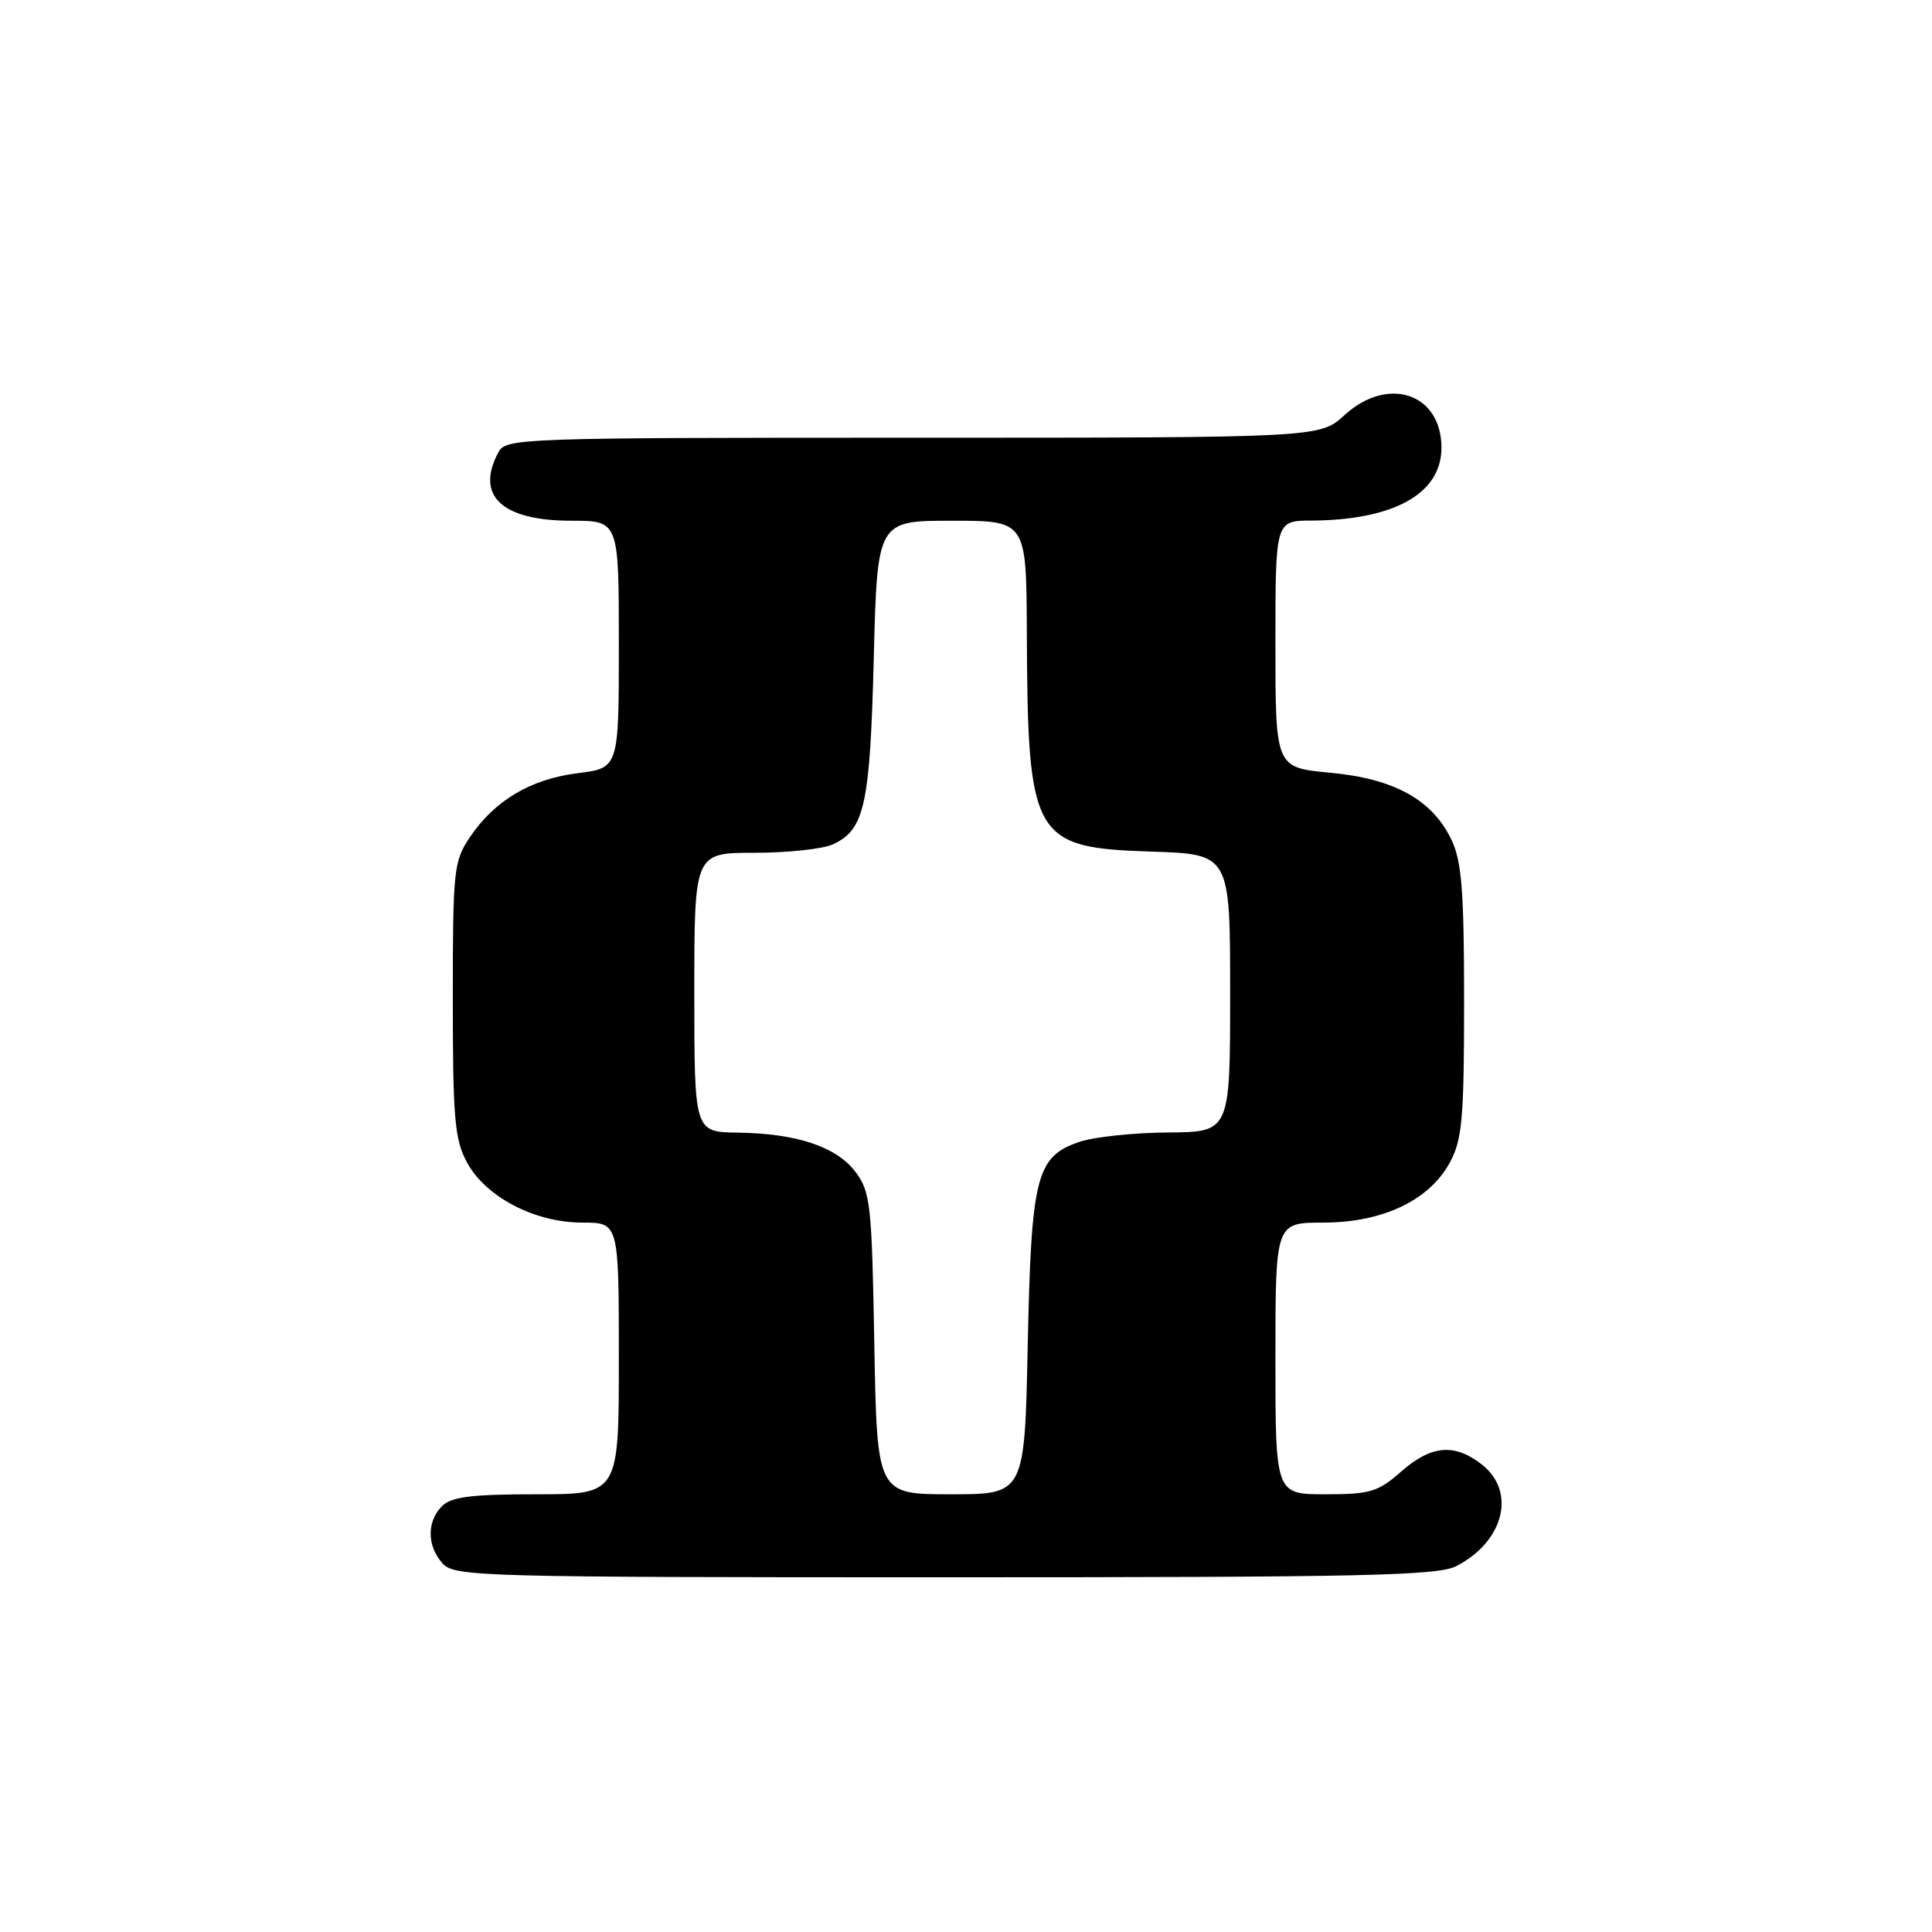 <?xml version="1.0" encoding="UTF-8" standalone="no"?>
<!DOCTYPE svg PUBLIC "-//W3C//DTD SVG 1.1//EN" "http://www.w3.org/Graphics/SVG/1.1/DTD/svg11.dtd" >
<svg xmlns="http://www.w3.org/2000/svg" xmlns:xlink="http://www.w3.org/1999/xlink" version="1.1" viewBox="0 0 256 256">
 <g >
 <path fill="currentColor"
d=" M 192.99 207.51 C 199.28 204.25 200.94 197.67 196.37 194.07 C 192.73 191.21 189.67 191.48 185.65 195.00 C 182.59 197.69 181.55 198.00 175.62 198.00 C 169.00 198.00 169.00 198.00 169.00 180.00 C 169.00 162.00 169.00 162.00 175.34 162.00 C 183.23 162.00 189.43 159.04 192.14 153.99 C 193.75 150.99 194.00 148.16 194.00 132.67 C 194.00 118.11 193.69 114.16 192.34 111.31 C 189.81 105.98 184.76 103.18 176.25 102.39 C 169.00 101.71 169.00 101.71 169.00 85.36 C 169.00 69.00 169.00 69.00 173.75 68.98 C 184.72 68.92 191.00 65.41 191.00 59.33 C 191.00 52.12 183.92 49.74 178.16 55.00 C 174.88 58.00 174.88 58.00 120.97 58.00 C 68.70 58.00 67.04 58.06 66.04 59.93 C 62.95 65.69 66.49 69.00 75.72 69.00 C 82.00 69.00 82.00 69.00 82.00 85.38 C 82.00 101.77 82.00 101.77 76.55 102.45 C 70.32 103.23 65.55 106.06 62.27 110.92 C 60.12 114.12 60.00 115.22 60.00 132.41 C 60.00 148.15 60.24 150.99 61.86 153.99 C 64.32 158.59 70.84 162.00 77.16 162.00 C 82.00 162.00 82.00 162.00 82.00 180.00 C 82.00 198.00 82.00 198.00 71.07 198.00 C 62.47 198.00 59.81 198.33 58.57 199.57 C 56.53 201.61 56.57 204.87 58.65 207.17 C 60.23 208.91 63.61 209.00 125.20 209.00 C 180.82 209.00 190.51 208.79 192.99 207.51 Z  M 115.85 178.07 C 115.53 159.68 115.34 157.93 113.39 155.33 C 110.88 151.96 105.59 150.18 97.75 150.08 C 92.00 150.00 92.00 150.00 92.00 131.50 C 92.00 113.00 92.00 113.00 99.95 113.00 C 104.33 113.00 109.00 112.50 110.34 111.89 C 114.57 109.96 115.28 106.72 115.78 87.25 C 116.24 69.00 116.24 69.00 126.12 69.00 C 136.00 69.00 136.00 69.00 136.06 83.75 C 136.17 111.12 136.85 112.33 152.53 112.84 C 163.00 113.18 163.00 113.18 163.00 131.59 C 163.00 150.00 163.00 150.00 154.75 150.06 C 150.21 150.09 144.93 150.65 143.01 151.31 C 137.30 153.26 136.65 155.84 136.18 178.25 C 135.77 198.00 135.77 198.00 125.99 198.00 C 116.21 198.00 116.21 198.00 115.85 178.07 Z "/>
</g>
</svg>